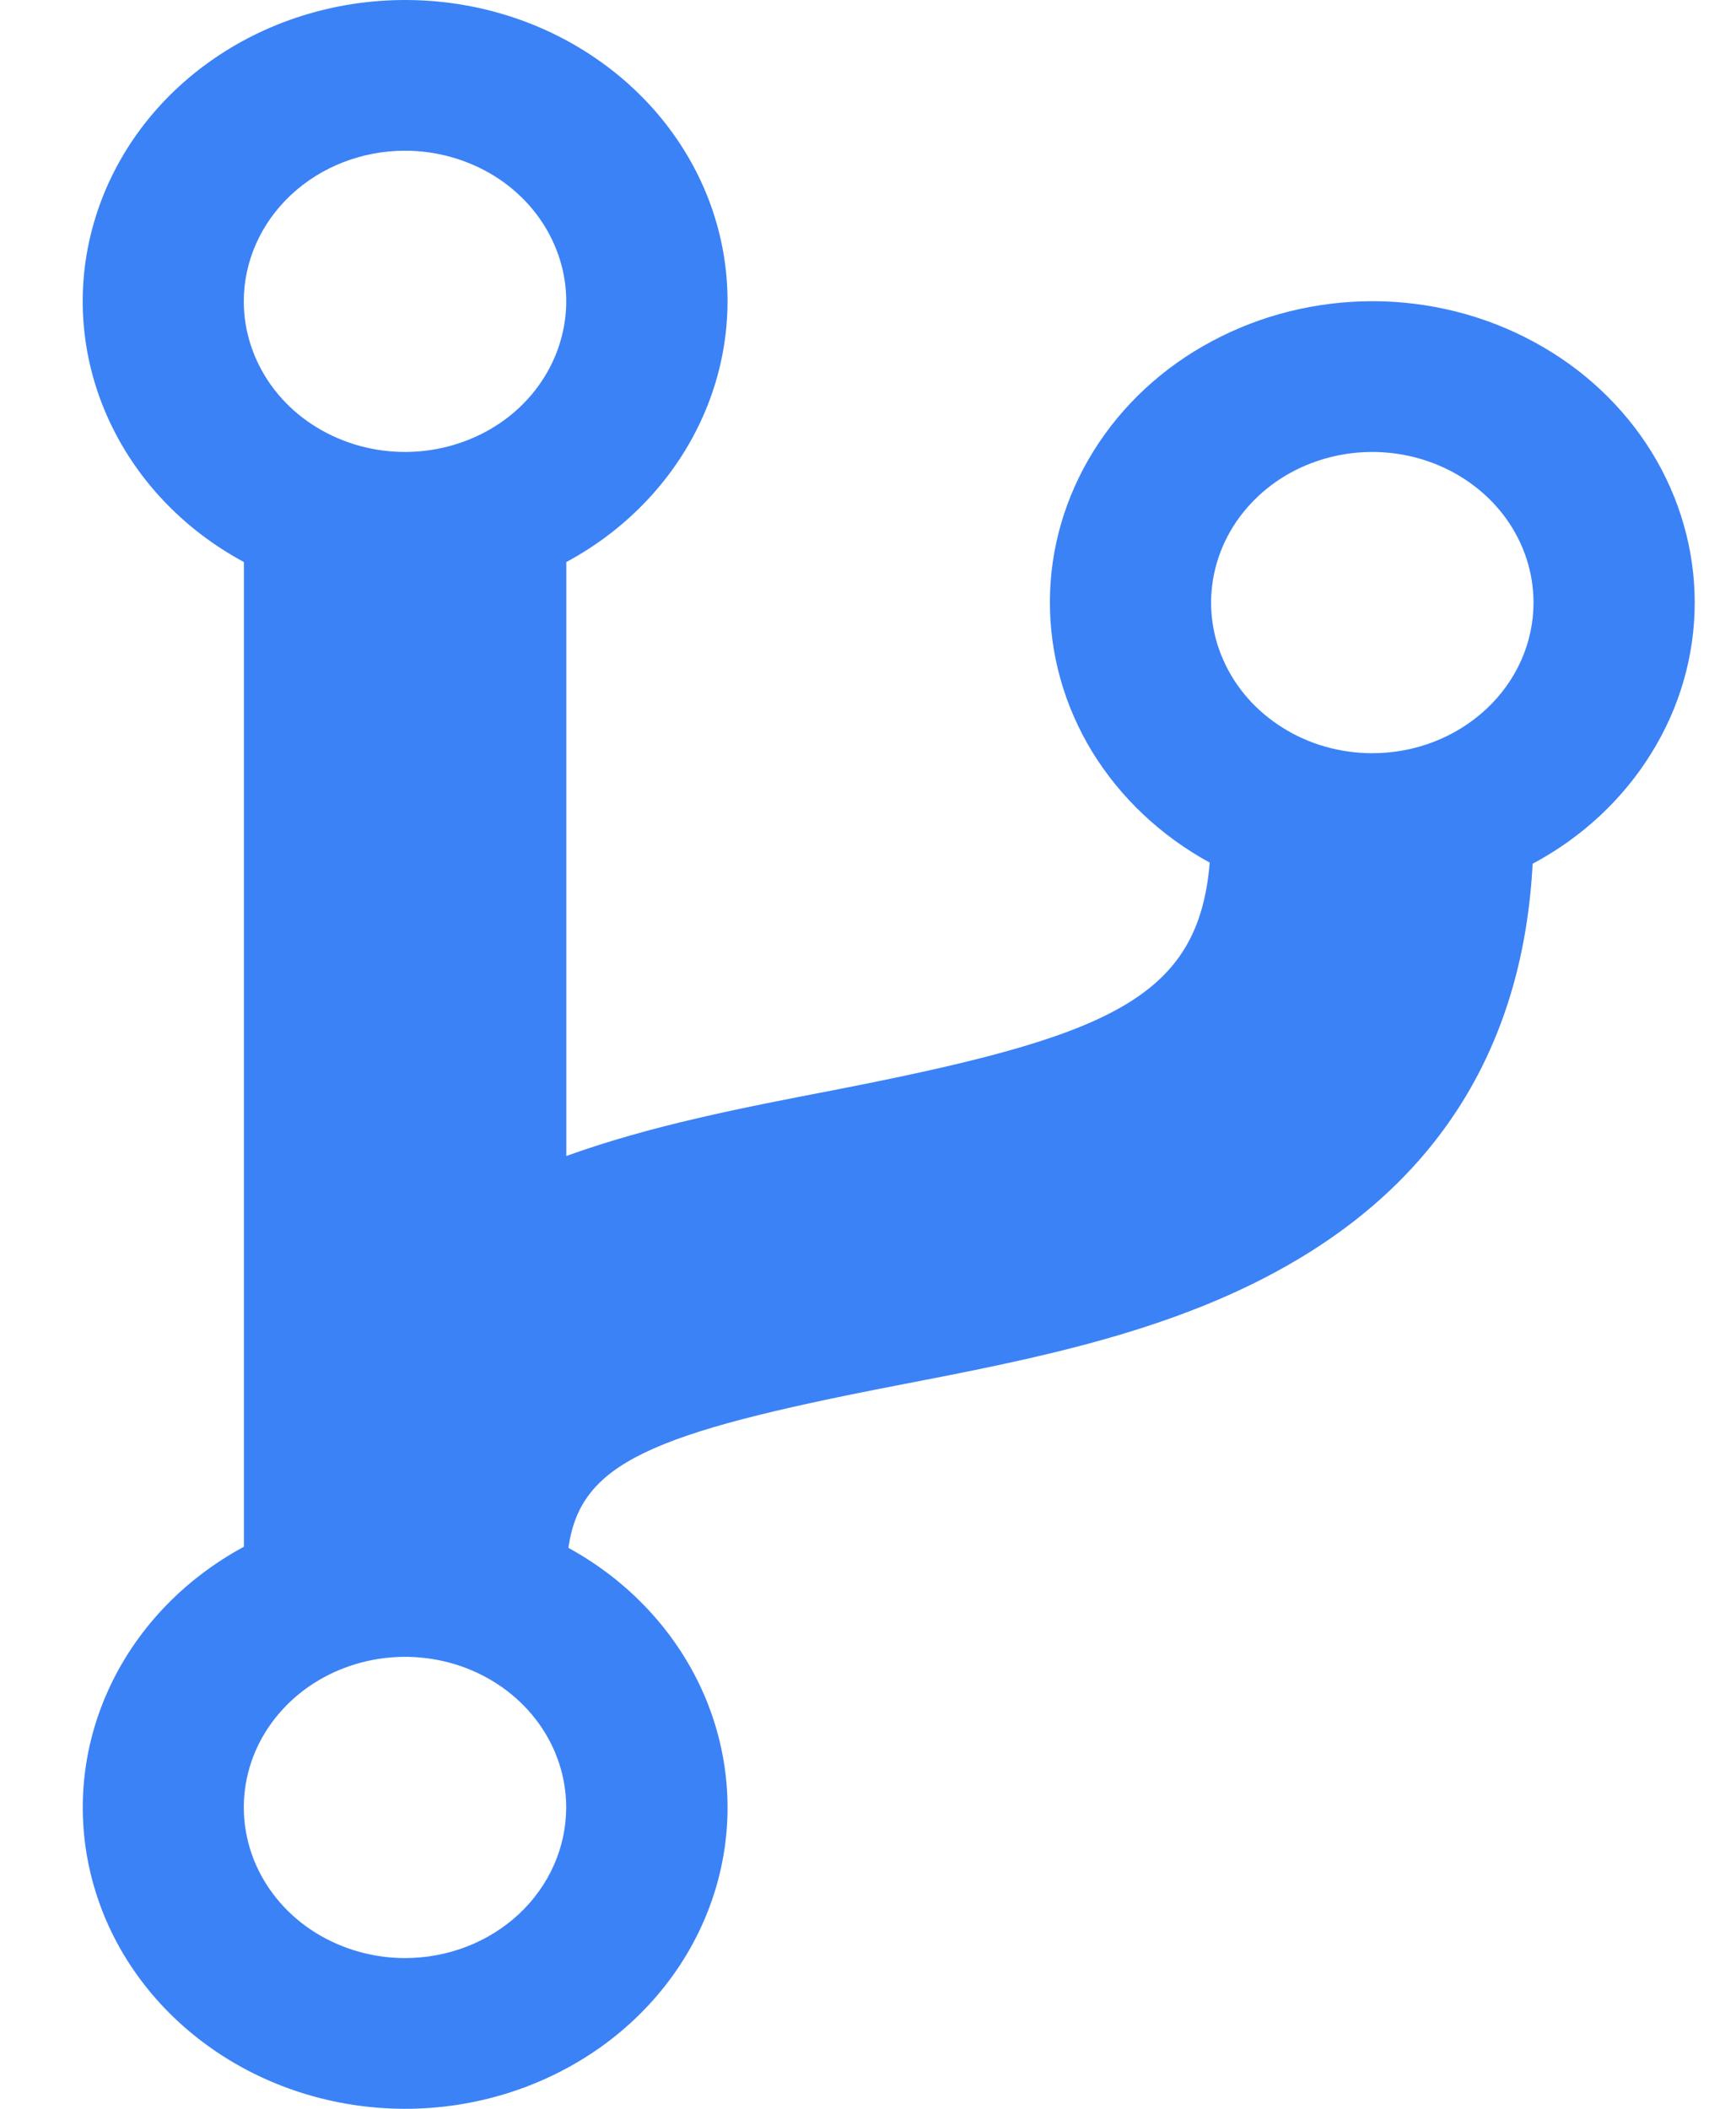<svg width="14" height="17" viewBox="0 0 14 17" fill="none" xmlns="http://www.w3.org/2000/svg">
<path id="Vector" d="M13.667 4.858C13.667 4.432 13.547 4.014 13.32 3.645C13.092 3.276 12.765 2.969 12.37 2.756C11.976 2.542 11.528 2.429 11.072 2.428C10.616 2.428 10.168 2.539 9.773 2.751C9.377 2.962 9.048 3.268 8.819 3.636C8.59 4.004 8.468 4.422 8.467 4.847C8.465 5.273 8.583 5.692 8.809 6.062C9.036 6.431 9.362 6.739 9.756 6.954C9.663 8.057 8.94 8.357 6.709 8.791C5.987 8.93 5.249 9.073 4.567 9.319V4.531C5.063 4.264 5.45 3.851 5.669 3.357C5.888 2.864 5.927 2.316 5.779 1.8C5.631 1.283 5.304 0.827 4.85 0.502C4.396 0.176 3.84 0 3.267 0C2.695 0 2.138 0.176 1.684 0.502C1.23 0.827 0.904 1.283 0.756 1.8C0.607 2.316 0.646 2.864 0.865 3.357C1.084 3.851 1.471 4.264 1.967 4.531V12.469C1.472 12.736 1.085 13.148 0.866 13.641C0.647 14.133 0.608 14.68 0.755 15.196C0.901 15.712 1.226 16.168 1.679 16.494C2.131 16.82 2.686 16.998 3.258 17C3.829 17.002 4.385 16.828 4.841 16.505C5.296 16.182 5.624 15.728 5.775 15.213C5.926 14.699 5.891 14.152 5.676 13.657C5.461 13.163 5.077 12.748 4.584 12.478C4.681 11.795 5.234 11.555 7.236 11.168C8.35 10.953 9.502 10.731 10.477 10.146C11.655 9.441 12.286 8.371 12.36 6.963C12.757 6.751 13.087 6.444 13.316 6.074C13.546 5.705 13.667 5.285 13.667 4.858ZM3.266 1.215C3.523 1.215 3.775 1.287 3.989 1.42C4.202 1.553 4.369 1.743 4.467 1.965C4.566 2.187 4.592 2.431 4.541 2.666C4.491 2.902 4.367 3.118 4.186 3.288C4.004 3.458 3.772 3.573 3.52 3.62C3.268 3.667 3.006 3.643 2.769 3.551C2.531 3.459 2.328 3.304 2.185 3.104C2.043 2.904 1.966 2.67 1.966 2.43C1.966 2.108 2.103 1.799 2.347 1.571C2.591 1.343 2.922 1.215 3.266 1.215ZM3.266 15.785C3.009 15.785 2.758 15.713 2.544 15.58C2.33 15.447 2.164 15.257 2.065 15.035C1.967 14.813 1.941 14.569 1.991 14.334C2.041 14.098 2.165 13.882 2.347 13.712C2.529 13.542 2.761 13.427 3.013 13.38C3.265 13.333 3.526 13.357 3.764 13.449C4.001 13.541 4.204 13.696 4.347 13.896C4.49 14.096 4.566 14.33 4.566 14.57C4.566 14.893 4.429 15.201 4.186 15.429C3.942 15.657 3.611 15.785 3.266 15.785ZM11.067 6.072C10.81 6.072 10.558 6.001 10.345 5.867C10.131 5.734 9.964 5.544 9.866 5.322C9.767 5.101 9.742 4.856 9.792 4.621C9.842 4.385 9.966 4.169 10.148 3.999C10.329 3.829 10.561 3.714 10.813 3.667C11.065 3.62 11.327 3.644 11.564 3.736C11.802 3.828 12.005 3.984 12.148 4.183C12.291 4.383 12.367 4.618 12.367 4.858C12.367 5.18 12.23 5.489 11.986 5.716C11.742 5.944 11.412 6.072 11.067 6.072Z" fill="#3B82F6"/>
</svg>
